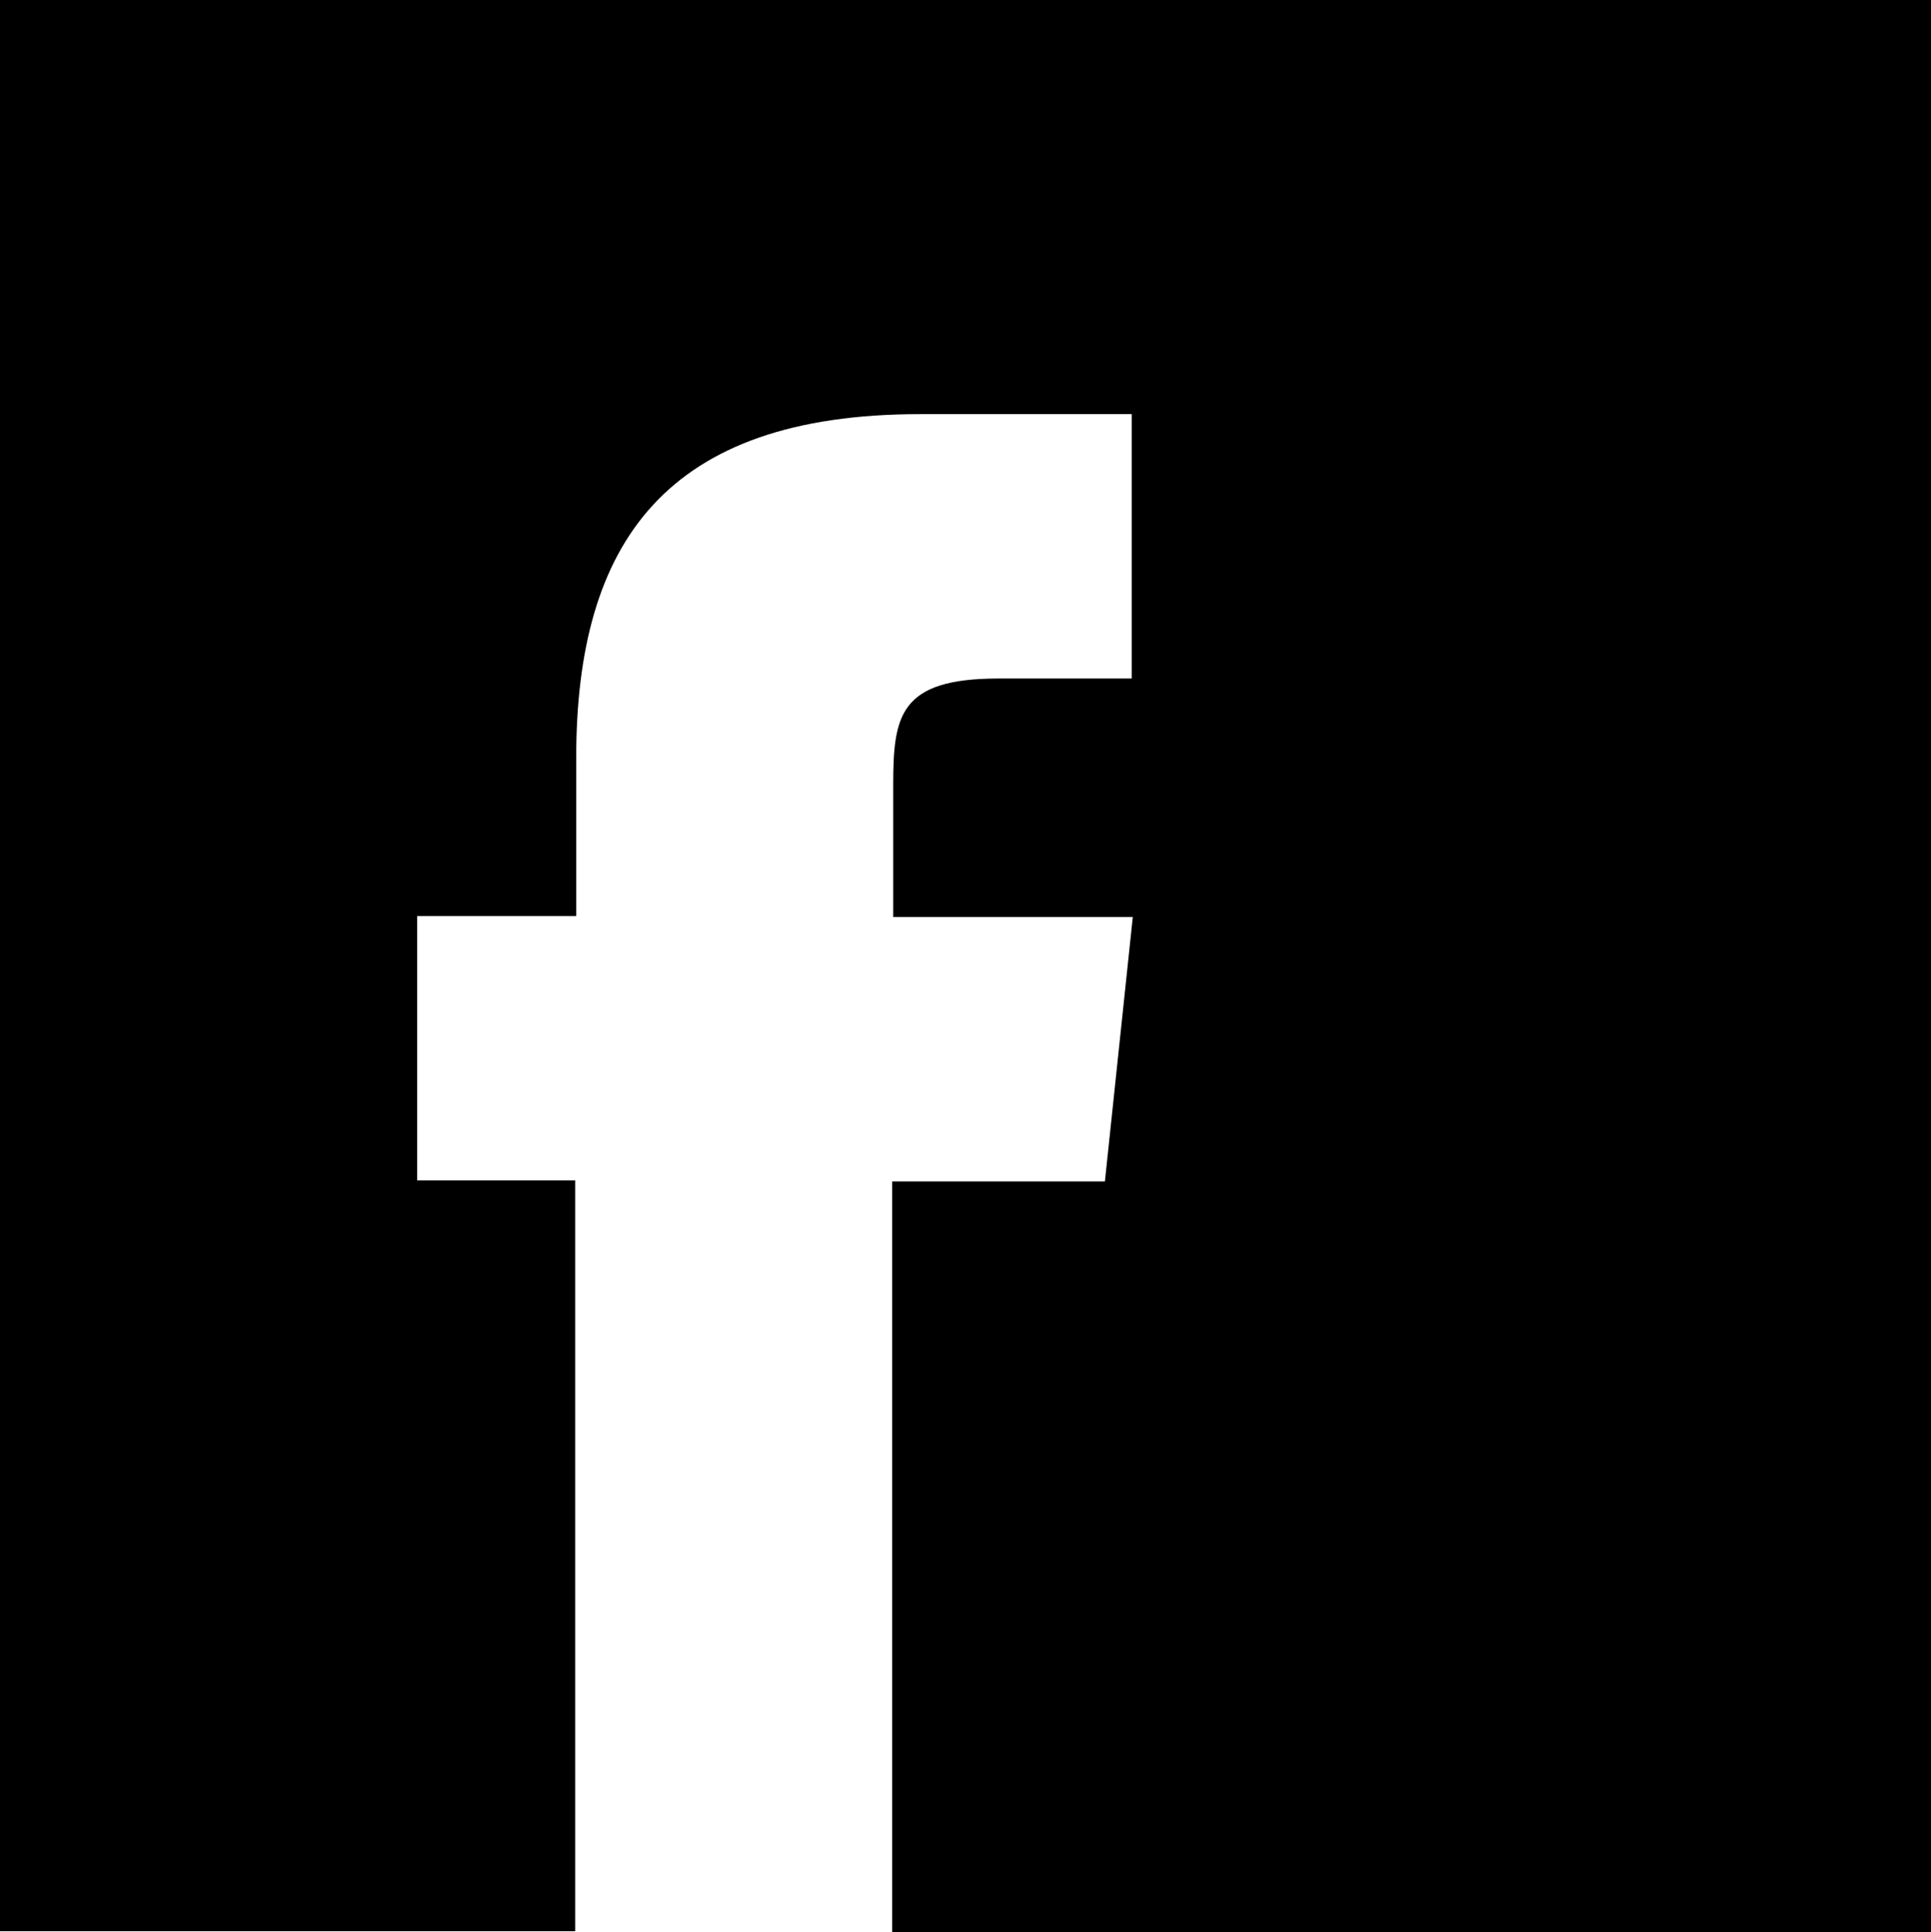 <?xml version="1.0" encoding="utf-8"?>
<!-- Generator: Adobe Illustrator 22.1.0, SVG Export Plug-In . SVG Version: 6.00 Build 0)  -->
<svg version="1.1" id="Layer_1" xmlns="http://www.w3.org/2000/svg" xmlns:xlink="http://www.w3.org/1999/xlink" x="0px" y="0px"
	 viewBox="0 0 187 187.1" style="enable-background:new 0 0 187 187.1;" xml:space="preserve">
<path d="M0,0v187h55.7v-72.7H40.4V88.7h15.4V73.4c0-20.9,8.7-33.3,33.3-33.3h20.5v25.6H96.7c-9.6,0-10.2,3.6-10.2,10.3v12.8h23.2
	l-2.7,25.6H86.4v72.7H187V0H0z"/>
</svg>
